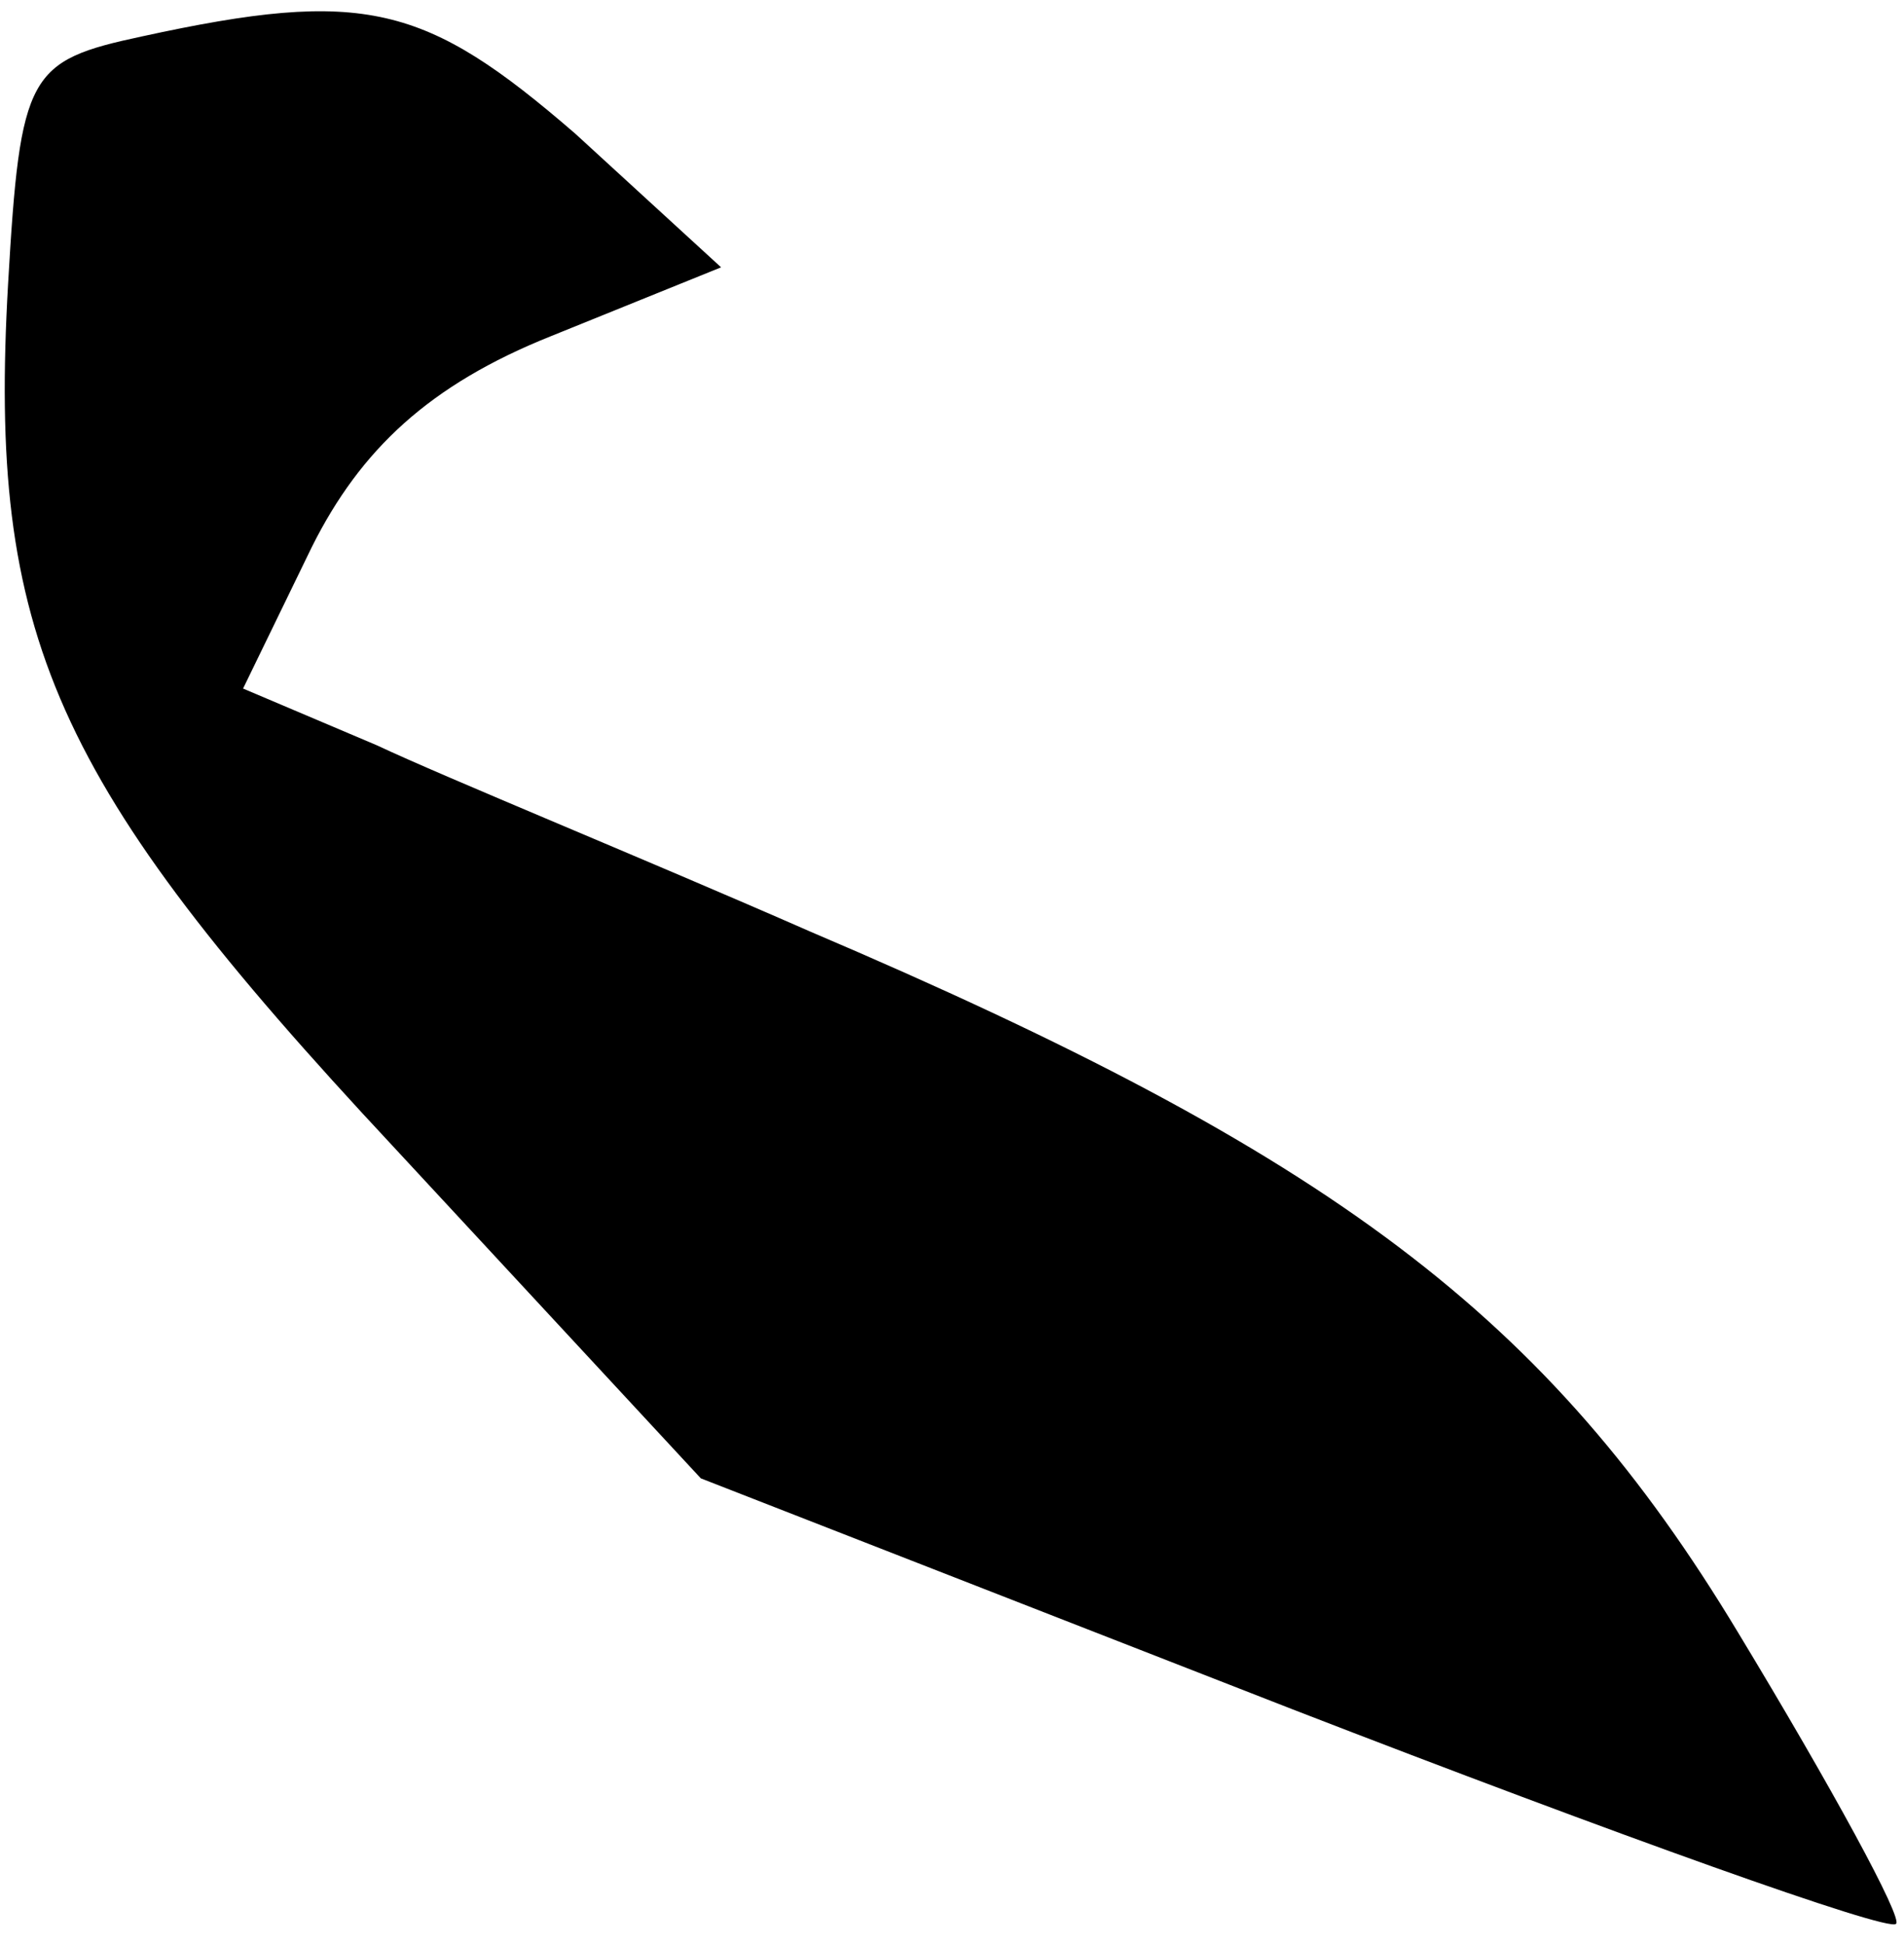 <?xml version="1.0" standalone="no"?>
<!DOCTYPE svg PUBLIC "-//W3C//DTD SVG 20010904//EN"
 "http://www.w3.org/TR/2001/REC-SVG-20010904/DTD/svg10.dtd">
<svg version="1.0" xmlns="http://www.w3.org/2000/svg"
 width="47pt" height="48pt" viewBox="0 0 47 48"
 preserveAspectRatio="xMidYMid meet">
<g transform="translate(0,48) scale(0.1,-0.1)"
fill="#000000" stroke="none">
<path fill="#000000" stroke="none" d="M35 471 c-28 -6 -30 -9 -33 -61 -5 -87
11 -123 95 -213 l76 -82 146 -57 c80 -31 147 -55 149 -53 2 1 -16 34 -39 72
-47 78 -100 118 -229 173 -41 18 -90 38 -107 46 l-33 14 17 35 c12 24 29 40
59 52 l42 17 -36 33 c-37 32 -52 36 -107 24z"/>
</g>
</svg>
